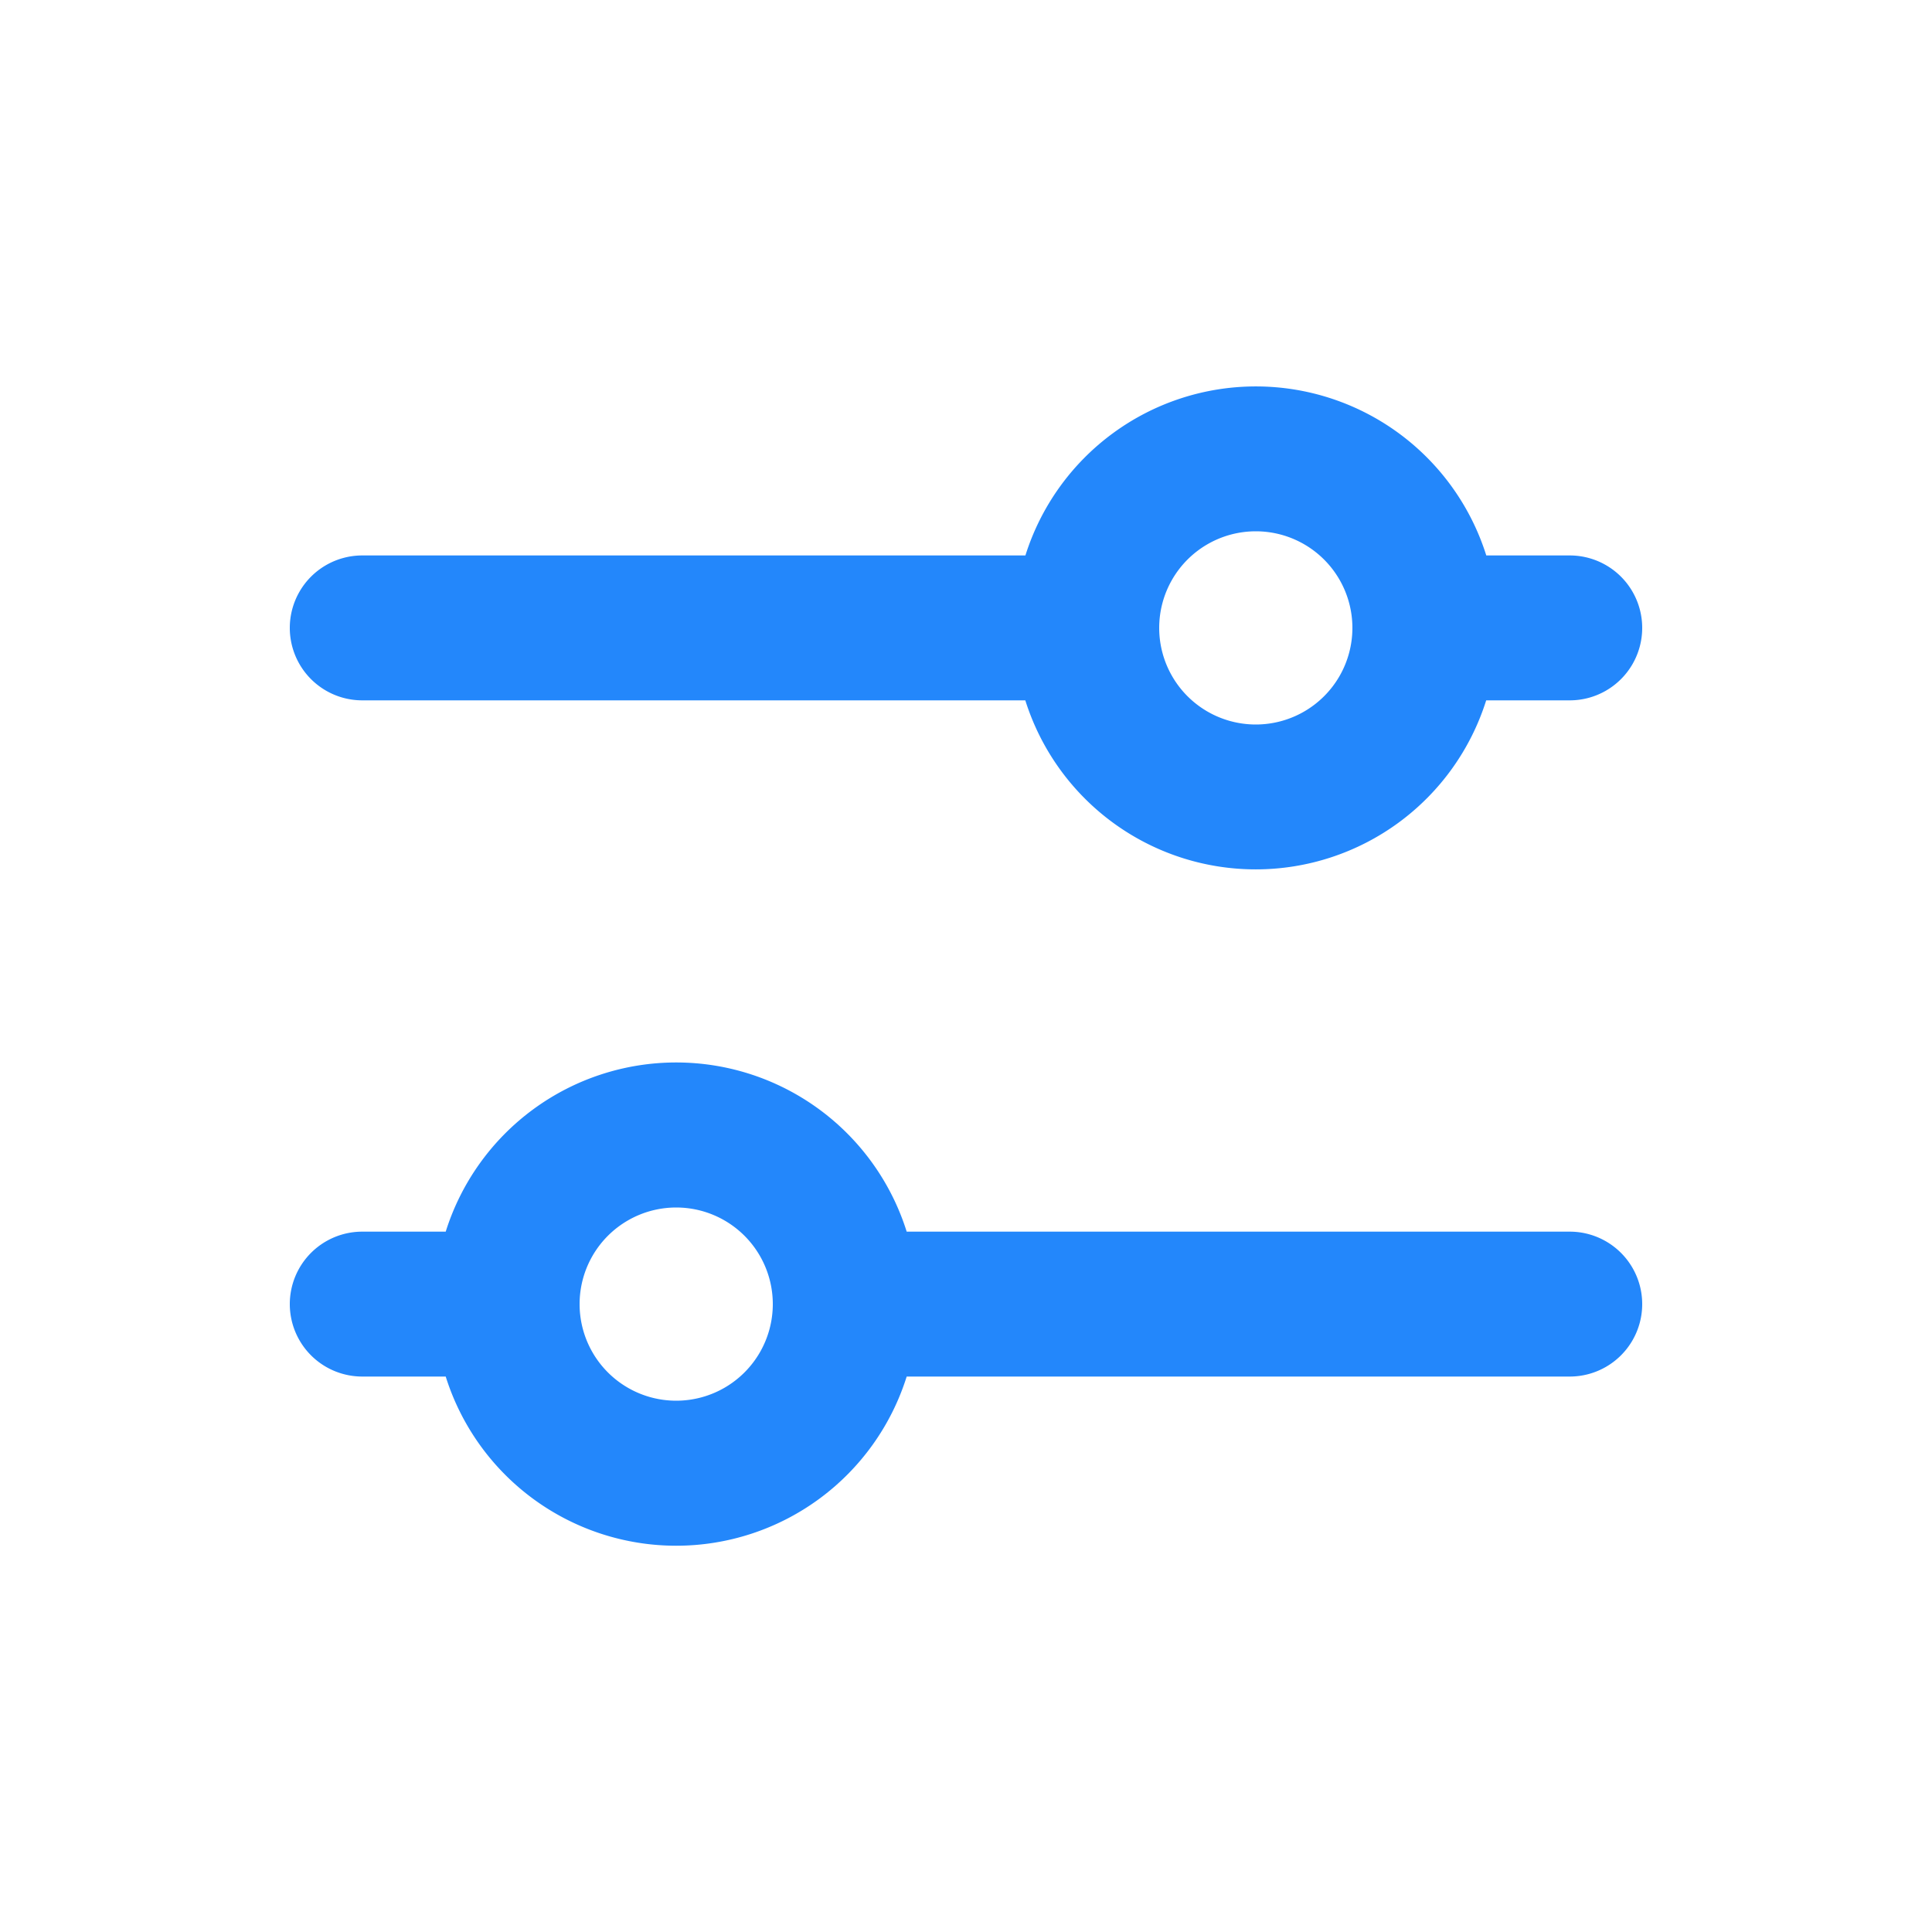 <svg width="20" height="20" viewBox="0 0 20 20" fill="none" xmlns="http://www.w3.org/2000/svg"><path fill-rule="evenodd" clip-rule="evenodd" d="M16.25 5.75h-.864a2.501 2.501 0 0 0-4.771 0H3.75a.75.75 0 0 0 0 1.5h6.864a2.501 2.501 0 0 0 4.771 0h.865a.75.75 0 0 0 0-1.5zM13 7.5a1 1 0 1 1 0-2 1 1 0 0 1 0 2zm-10 6a.75.75 0 0 1 .75-.75h.864a2.501 2.501 0 0 1 4.772 0h6.864a.75.75 0 0 1 0 1.5H9.386a2.501 2.501 0 0 1-4.772 0H3.75A.75.75 0 0 1 3 13.5zm5 0a1 1 0 1 0-2 0 1 1 0 0 0 2 0z" fill="#2387FB"></path></svg>
